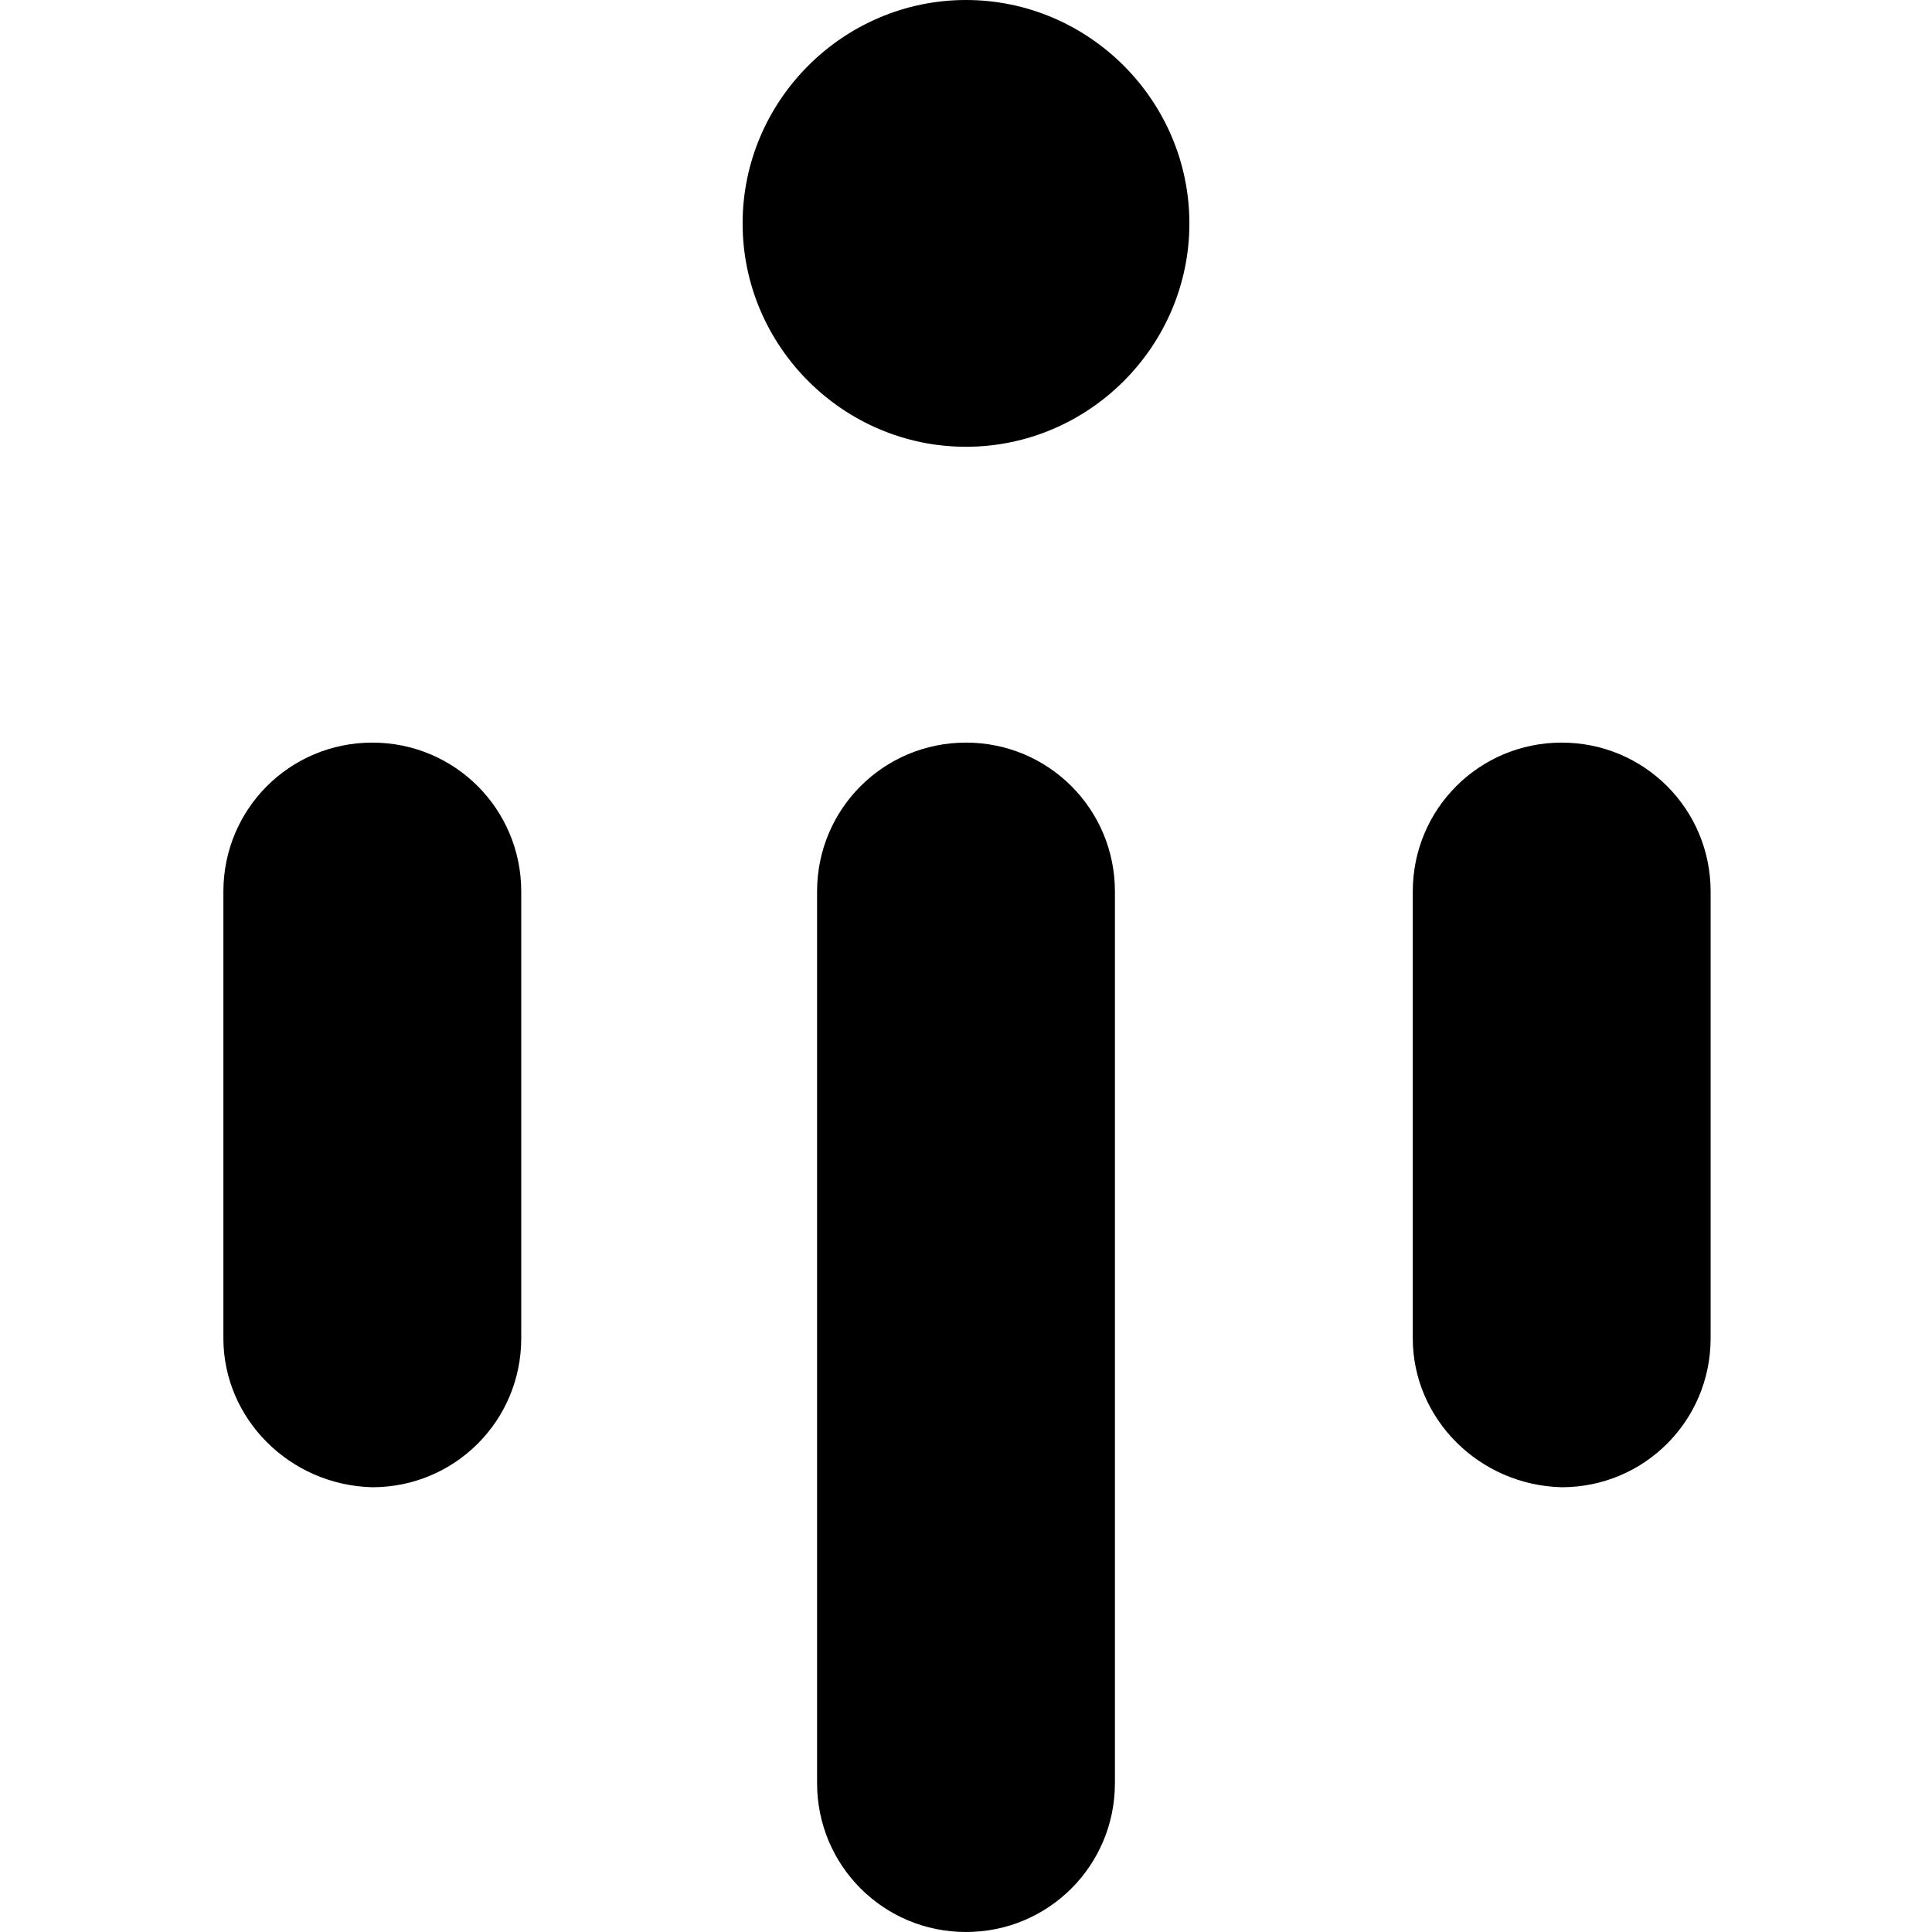 <?xml version="1.0" encoding="utf-8"?>
<!-- Generator: Adobe Illustrator 21.0.0, SVG Export Plug-In . SVG Version: 6.00 Build 0)  -->
<svg version="1.1" id="Layer_1" xmlns="http://www.w3.org/2000/svg" xmlns:xlink="http://www.w3.org/1999/xlink" x="0px" y="0px"
	 width="96px" height="96px" viewBox="0 0 96 96" style="enable-background:new 0 0 96 96;" xml:space="preserve">
<g>
	<path d="M36.9,11.1L36.9,11.1C36.9,5,41.9,0,48,0h0c6.1,0,11.1,5,11.1,11.1v0c0,6.1-5,11.1-11.1,11.1h0
		C41.9,22.2,36.9,17.2,36.9,11.1z"/>
	<path d="M11.1,66.5V44.3c0-4.1,3.3-7.4,7.4-7.4h0c4.1,0,7.4,3.3,7.4,7.4v22.2c0,4.1-3.3,7.4-7.4,7.4h0
		C14.4,73.8,11.1,70.5,11.1,66.5z"/>
	<path d="M40.6,88.6V44.3c0-4.1,3.3-7.4,7.4-7.4h0c4.1,0,7.4,3.3,7.4,7.4v44.3c0,4.1-3.3,7.4-7.4,7.4h0C43.9,96,40.6,92.7,40.6,88.6
		z"/>
	<path d="M70.2,66.5V44.3c0-4.1,3.3-7.4,7.4-7.4h0c4.1,0,7.4,3.3,7.4,7.4l0,22.2c0,4.1-3.3,7.4-7.4,7.4h0
		C73.5,73.8,70.2,70.5,70.2,66.5z"/>
</g>
</svg>
